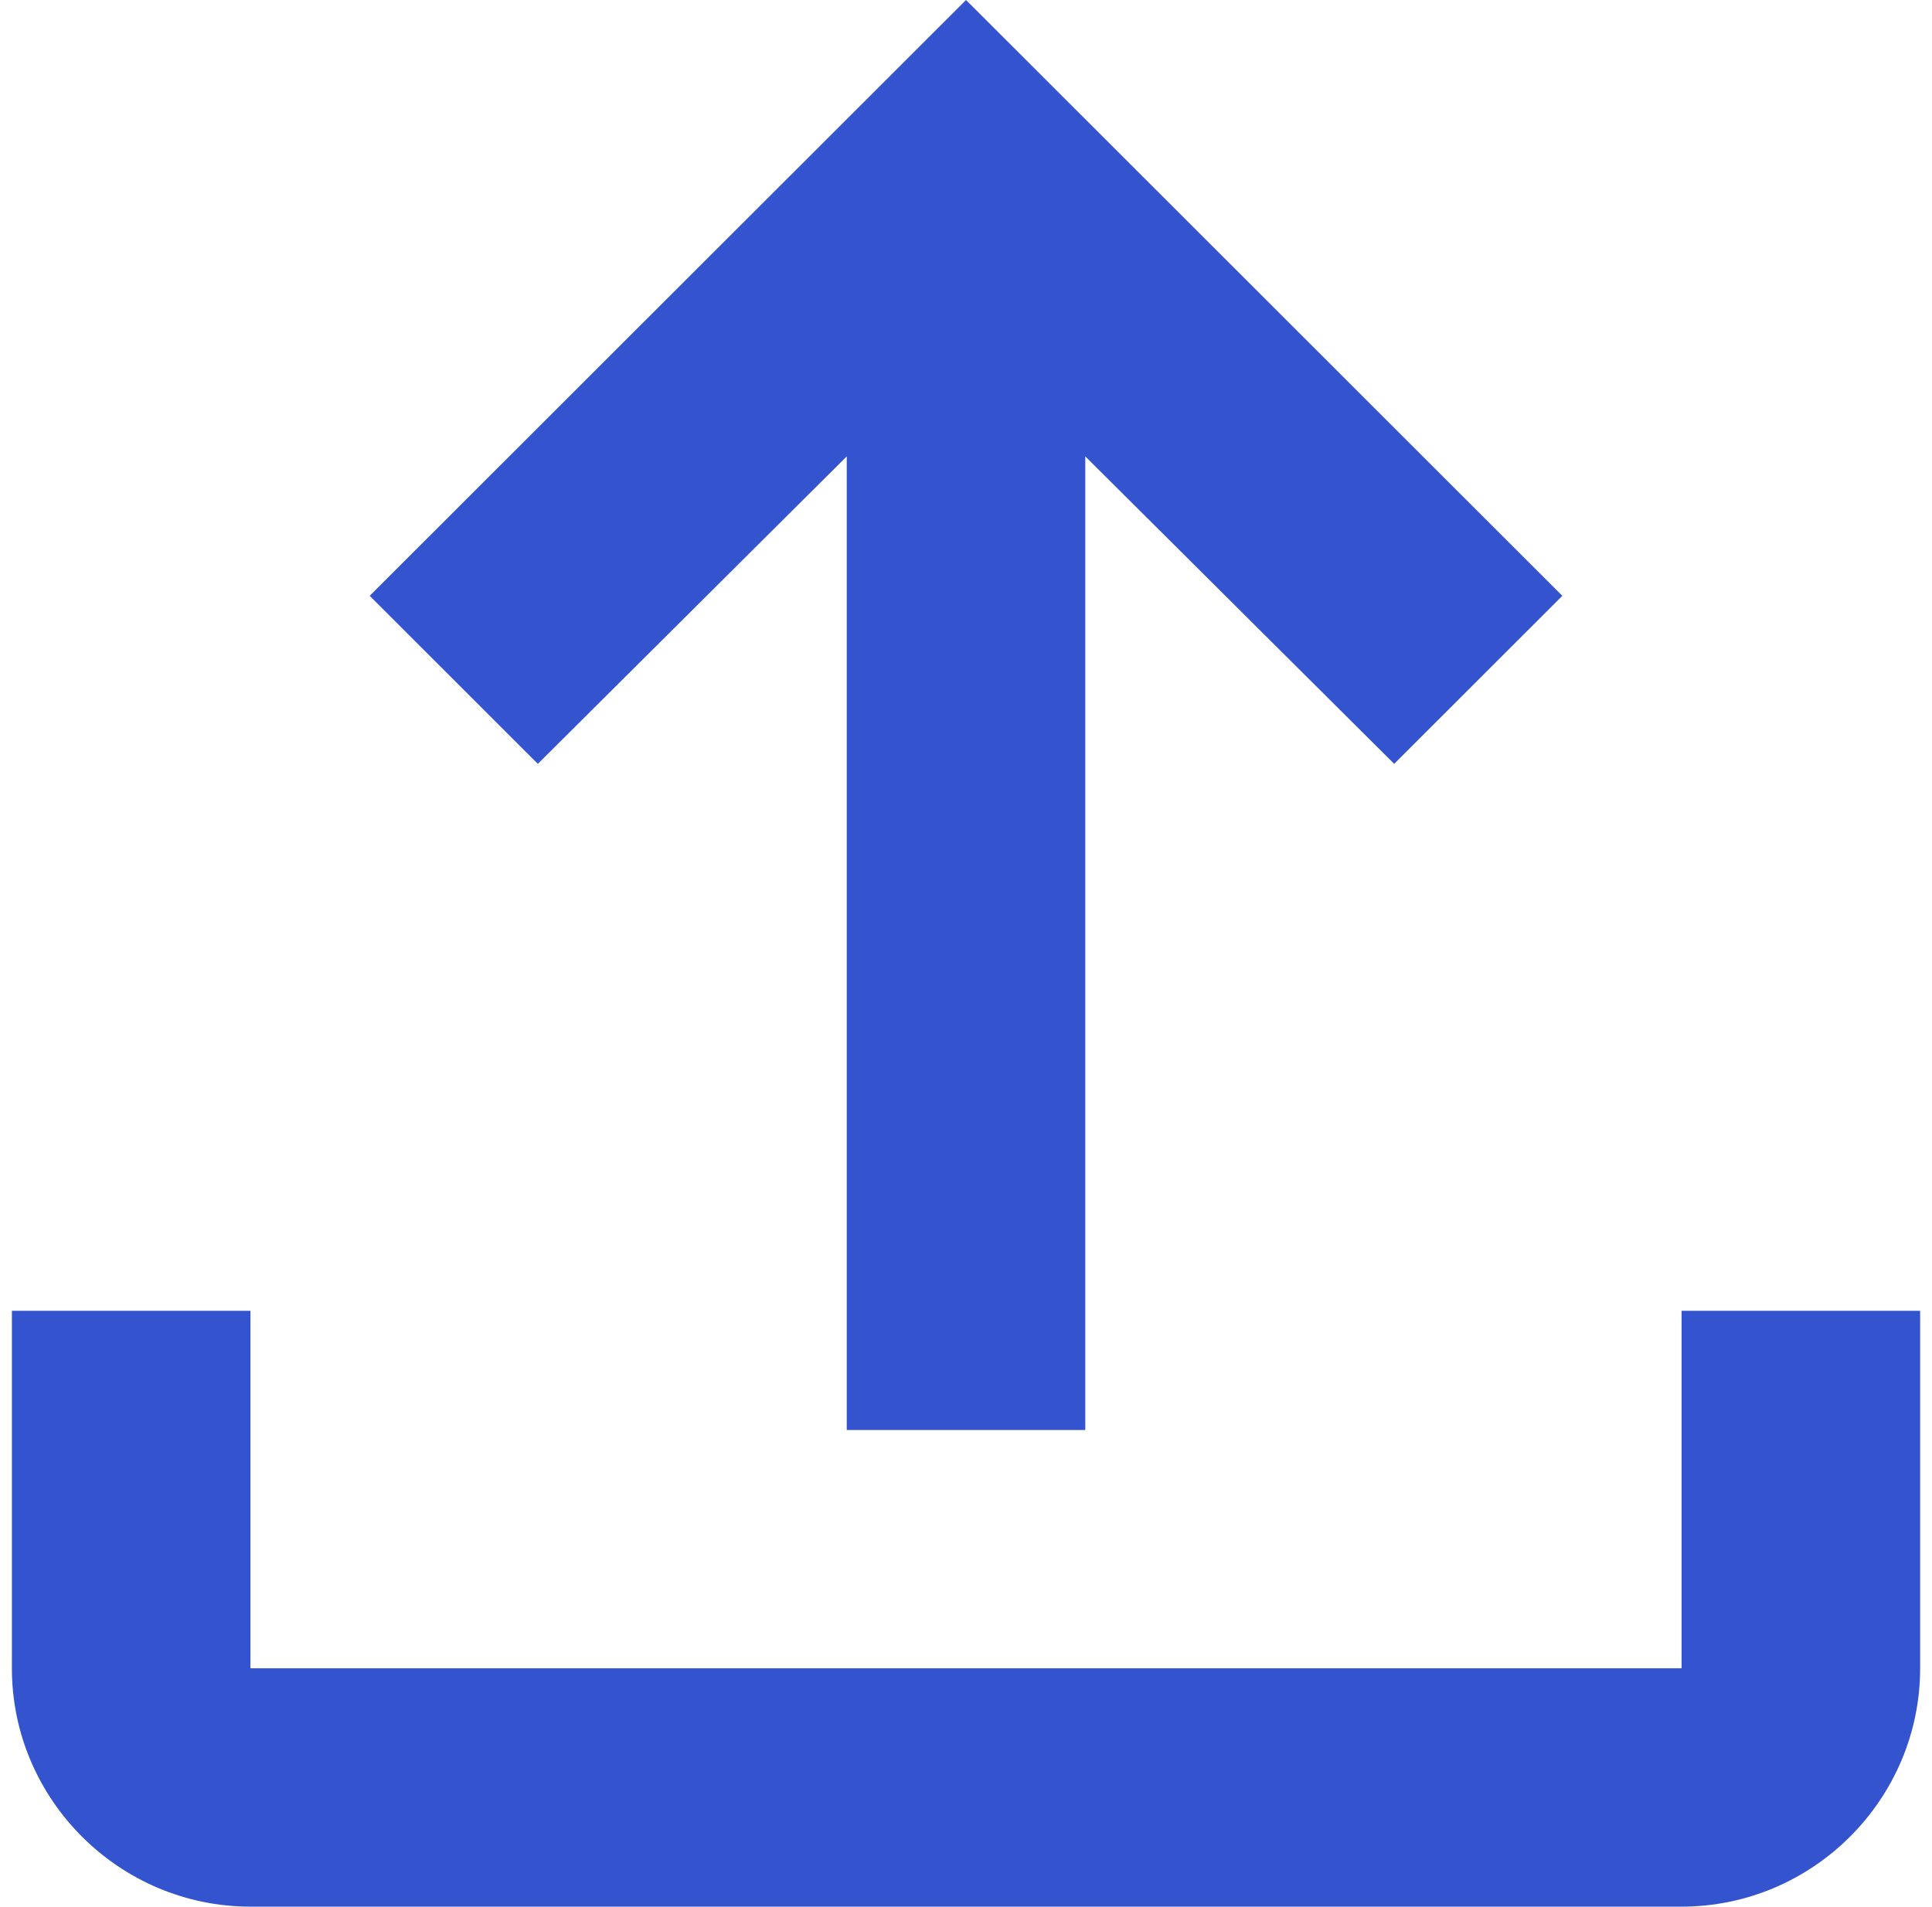 <svg width="77" height="76" viewBox="0 0 77 76" fill="none" xmlns="http://www.w3.org/2000/svg">
<path d="M67.02 52.25V66.5H9.981V52.25H0.474V66.5C0.474 71.725 4.752 76 9.981 76H67.02C72.249 76 76.527 71.725 76.527 66.5V52.25H67.02ZM14.734 23.75L21.436 30.448L33.747 18.192V57H43.254V18.192L55.565 30.448L62.267 23.75L38.501 0L14.734 23.75Z" fill="#3454CF"/>
</svg>
